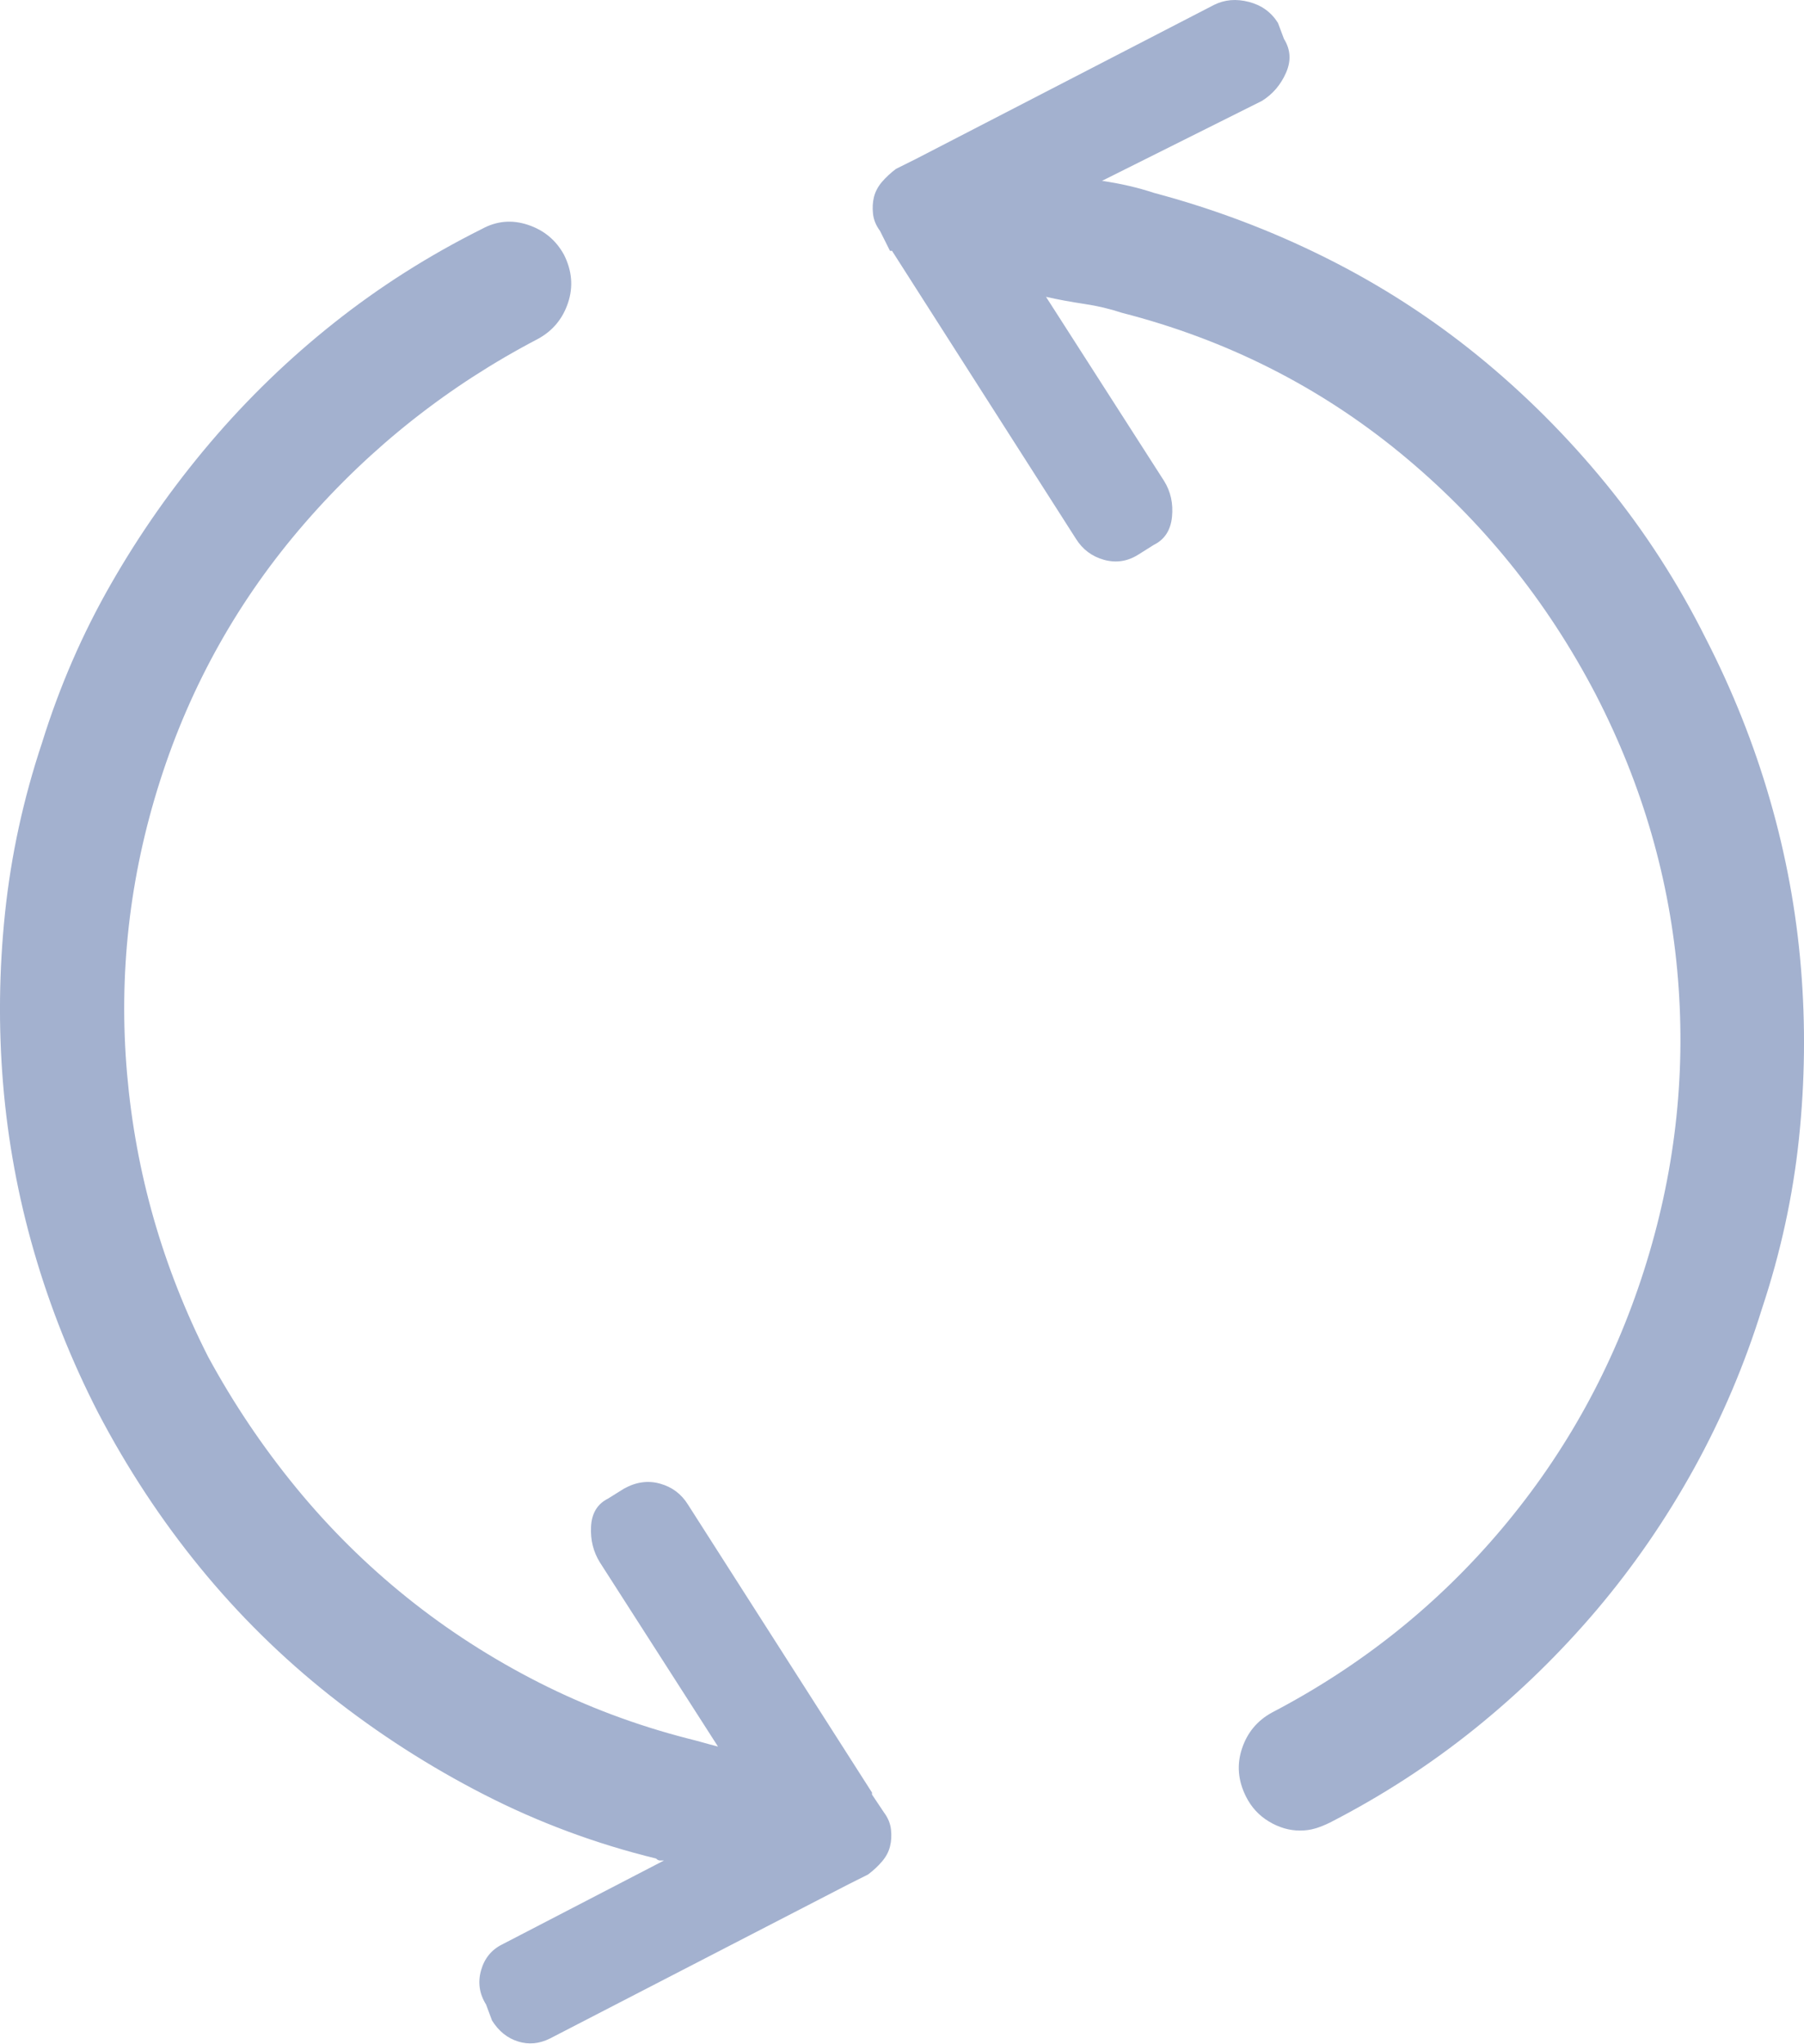 <?xml version="1.0" encoding="UTF-8"?>
<svg width="30px" height="34px" viewBox="0 0 30 34" version="1.1" xmlns="http://www.w3.org/2000/svg" xmlns:xlink="http://www.w3.org/1999/xlink">
    <!-- Generator: Sketch 46 (44423) - http://www.bohemiancoding.com/sketch -->
    <title>Icon</title>
    <desc>Created with Sketch.</desc>
    <defs></defs>
    <g id="Page-1" stroke="none" stroke-width="1" fill="none" fill-rule="evenodd">
        <g id="processing-bar-copy" transform="translate(-568, -408)" fill="#A3B1CF">
            <g id="popover" transform="translate(547, 292)">
                <g id="container" transform="translate(1, 88)">
                    <g id="Icon" transform="translate(20, 28)">
                        <path d="M14.501,29.847 L14.701,30.146 C14.767,30.235 14.806,30.329 14.817,30.429 C14.828,30.529 14.823,30.623 14.8,30.712 C14.778,30.8 14.734,30.883 14.667,30.961 C14.601,31.039 14.523,31.111 14.435,31.177 L14.102,31.344 L9.147,33.904 C8.969,33.993 8.792,34.01 8.615,33.954 C8.437,33.899 8.293,33.782 8.182,33.605 L8.083,33.339 C7.972,33.162 7.944,32.973 7.999,32.774 C8.055,32.574 8.171,32.43 8.349,32.341 L11.042,30.944 L10.976,30.944 C10.954,30.944 10.932,30.933 10.909,30.911 C9.912,30.667 8.958,30.313 8.049,29.847 C7.14,29.381 6.287,28.833 5.488,28.201 C4.69,27.569 3.97,26.859 3.327,26.072 C2.684,25.285 2.118,24.426 1.631,23.495 C1.187,22.63 0.832,21.738 0.566,20.818 C0.3,19.898 0.129,18.966 0.051,18.024 C-0.027,17.082 -0.016,16.134 0.084,15.181 C0.184,14.227 0.389,13.285 0.699,12.354 C0.988,11.423 1.37,10.541 1.847,9.71 C2.323,8.878 2.872,8.097 3.493,7.365 C4.114,6.634 4.801,5.968 5.555,5.37 C6.309,4.771 7.129,4.25 8.016,3.807 C8.26,3.674 8.515,3.651 8.781,3.74 C9.047,3.829 9.247,3.995 9.38,4.239 C9.513,4.505 9.535,4.771 9.446,5.037 C9.357,5.303 9.191,5.503 8.947,5.636 C7.462,6.412 6.17,7.432 5.073,8.695 C3.975,9.959 3.172,11.389 2.662,12.986 C2.152,14.582 1.969,16.206 2.113,17.858 C2.257,19.51 2.706,21.078 3.46,22.564 C3.881,23.34 4.369,24.066 4.923,24.742 C5.477,25.418 6.093,26.028 6.769,26.571 C7.445,27.114 8.177,27.585 8.964,27.985 C9.751,28.384 10.577,28.694 11.441,28.916 C11.53,28.938 11.613,28.96 11.691,28.982 C11.769,29.004 11.852,29.027 11.94,29.049 L9.978,25.989 C9.867,25.812 9.817,25.612 9.829,25.391 C9.84,25.169 9.934,25.014 10.111,24.925 L10.377,24.759 C10.577,24.648 10.776,24.62 10.976,24.676 C11.175,24.731 11.331,24.847 11.441,25.025 L14.501,29.814 L14.501,29.847 Z M28.369,10.624 C28.813,11.489 29.168,12.381 29.434,13.302 C29.7,14.222 29.871,15.153 29.949,16.095 C30.027,17.037 30.016,17.985 29.916,18.939 C29.816,19.892 29.611,20.834 29.301,21.766 C29.012,22.697 28.635,23.584 28.17,24.426 C27.704,25.269 27.167,26.05 26.557,26.771 C25.947,27.491 25.271,28.151 24.528,28.75 C23.785,29.348 22.982,29.869 22.117,30.313 C22.028,30.357 21.945,30.39 21.868,30.412 C21.79,30.435 21.707,30.446 21.618,30.446 C21.441,30.446 21.269,30.396 21.103,30.296 C20.936,30.196 20.809,30.058 20.72,29.88 C20.587,29.614 20.565,29.348 20.654,29.082 C20.742,28.816 20.909,28.616 21.153,28.483 C22.638,27.707 23.913,26.688 24.977,25.424 C26.041,24.16 26.828,22.73 27.338,21.134 C27.848,19.537 28.037,17.919 27.904,16.278 C27.771,14.637 27.316,13.063 26.54,11.556 C25.72,9.981 24.633,8.64 23.281,7.531 C21.929,6.423 20.388,5.647 18.658,5.203 C18.459,5.137 18.248,5.087 18.026,5.054 C17.805,5.021 17.594,4.982 17.395,4.937 L19.357,7.997 C19.468,8.174 19.512,8.374 19.49,8.596 C19.468,8.817 19.368,8.973 19.19,9.061 L18.924,9.228 C18.747,9.338 18.559,9.366 18.359,9.311 C18.159,9.255 18.004,9.139 17.893,8.962 L14.834,4.172 L14.8,4.172 L14.634,3.84 C14.568,3.751 14.529,3.657 14.518,3.557 C14.507,3.457 14.512,3.363 14.534,3.275 C14.557,3.186 14.601,3.103 14.667,3.025 C14.734,2.948 14.812,2.875 14.9,2.809 L15.233,2.643 L20.188,0.082 C20.365,-0.007 20.559,-0.023 20.77,0.032 C20.981,0.087 21.141,0.204 21.252,0.381 L21.352,0.647 C21.463,0.825 21.474,1.013 21.385,1.213 C21.297,1.412 21.164,1.567 20.986,1.678 L18.326,3.008 C18.481,3.031 18.631,3.058 18.775,3.092 C18.919,3.125 19.057,3.164 19.19,3.208 C20.188,3.474 21.141,3.834 22.051,4.289 C22.96,4.743 23.802,5.287 24.578,5.918 C25.354,6.55 26.064,7.26 26.707,8.047 C27.349,8.834 27.904,9.693 28.369,10.624 Z" id="Refresh---simple-line-icons"></path>
                    </g>
                </g>
            </g>
        </g>
    </g>
</svg>